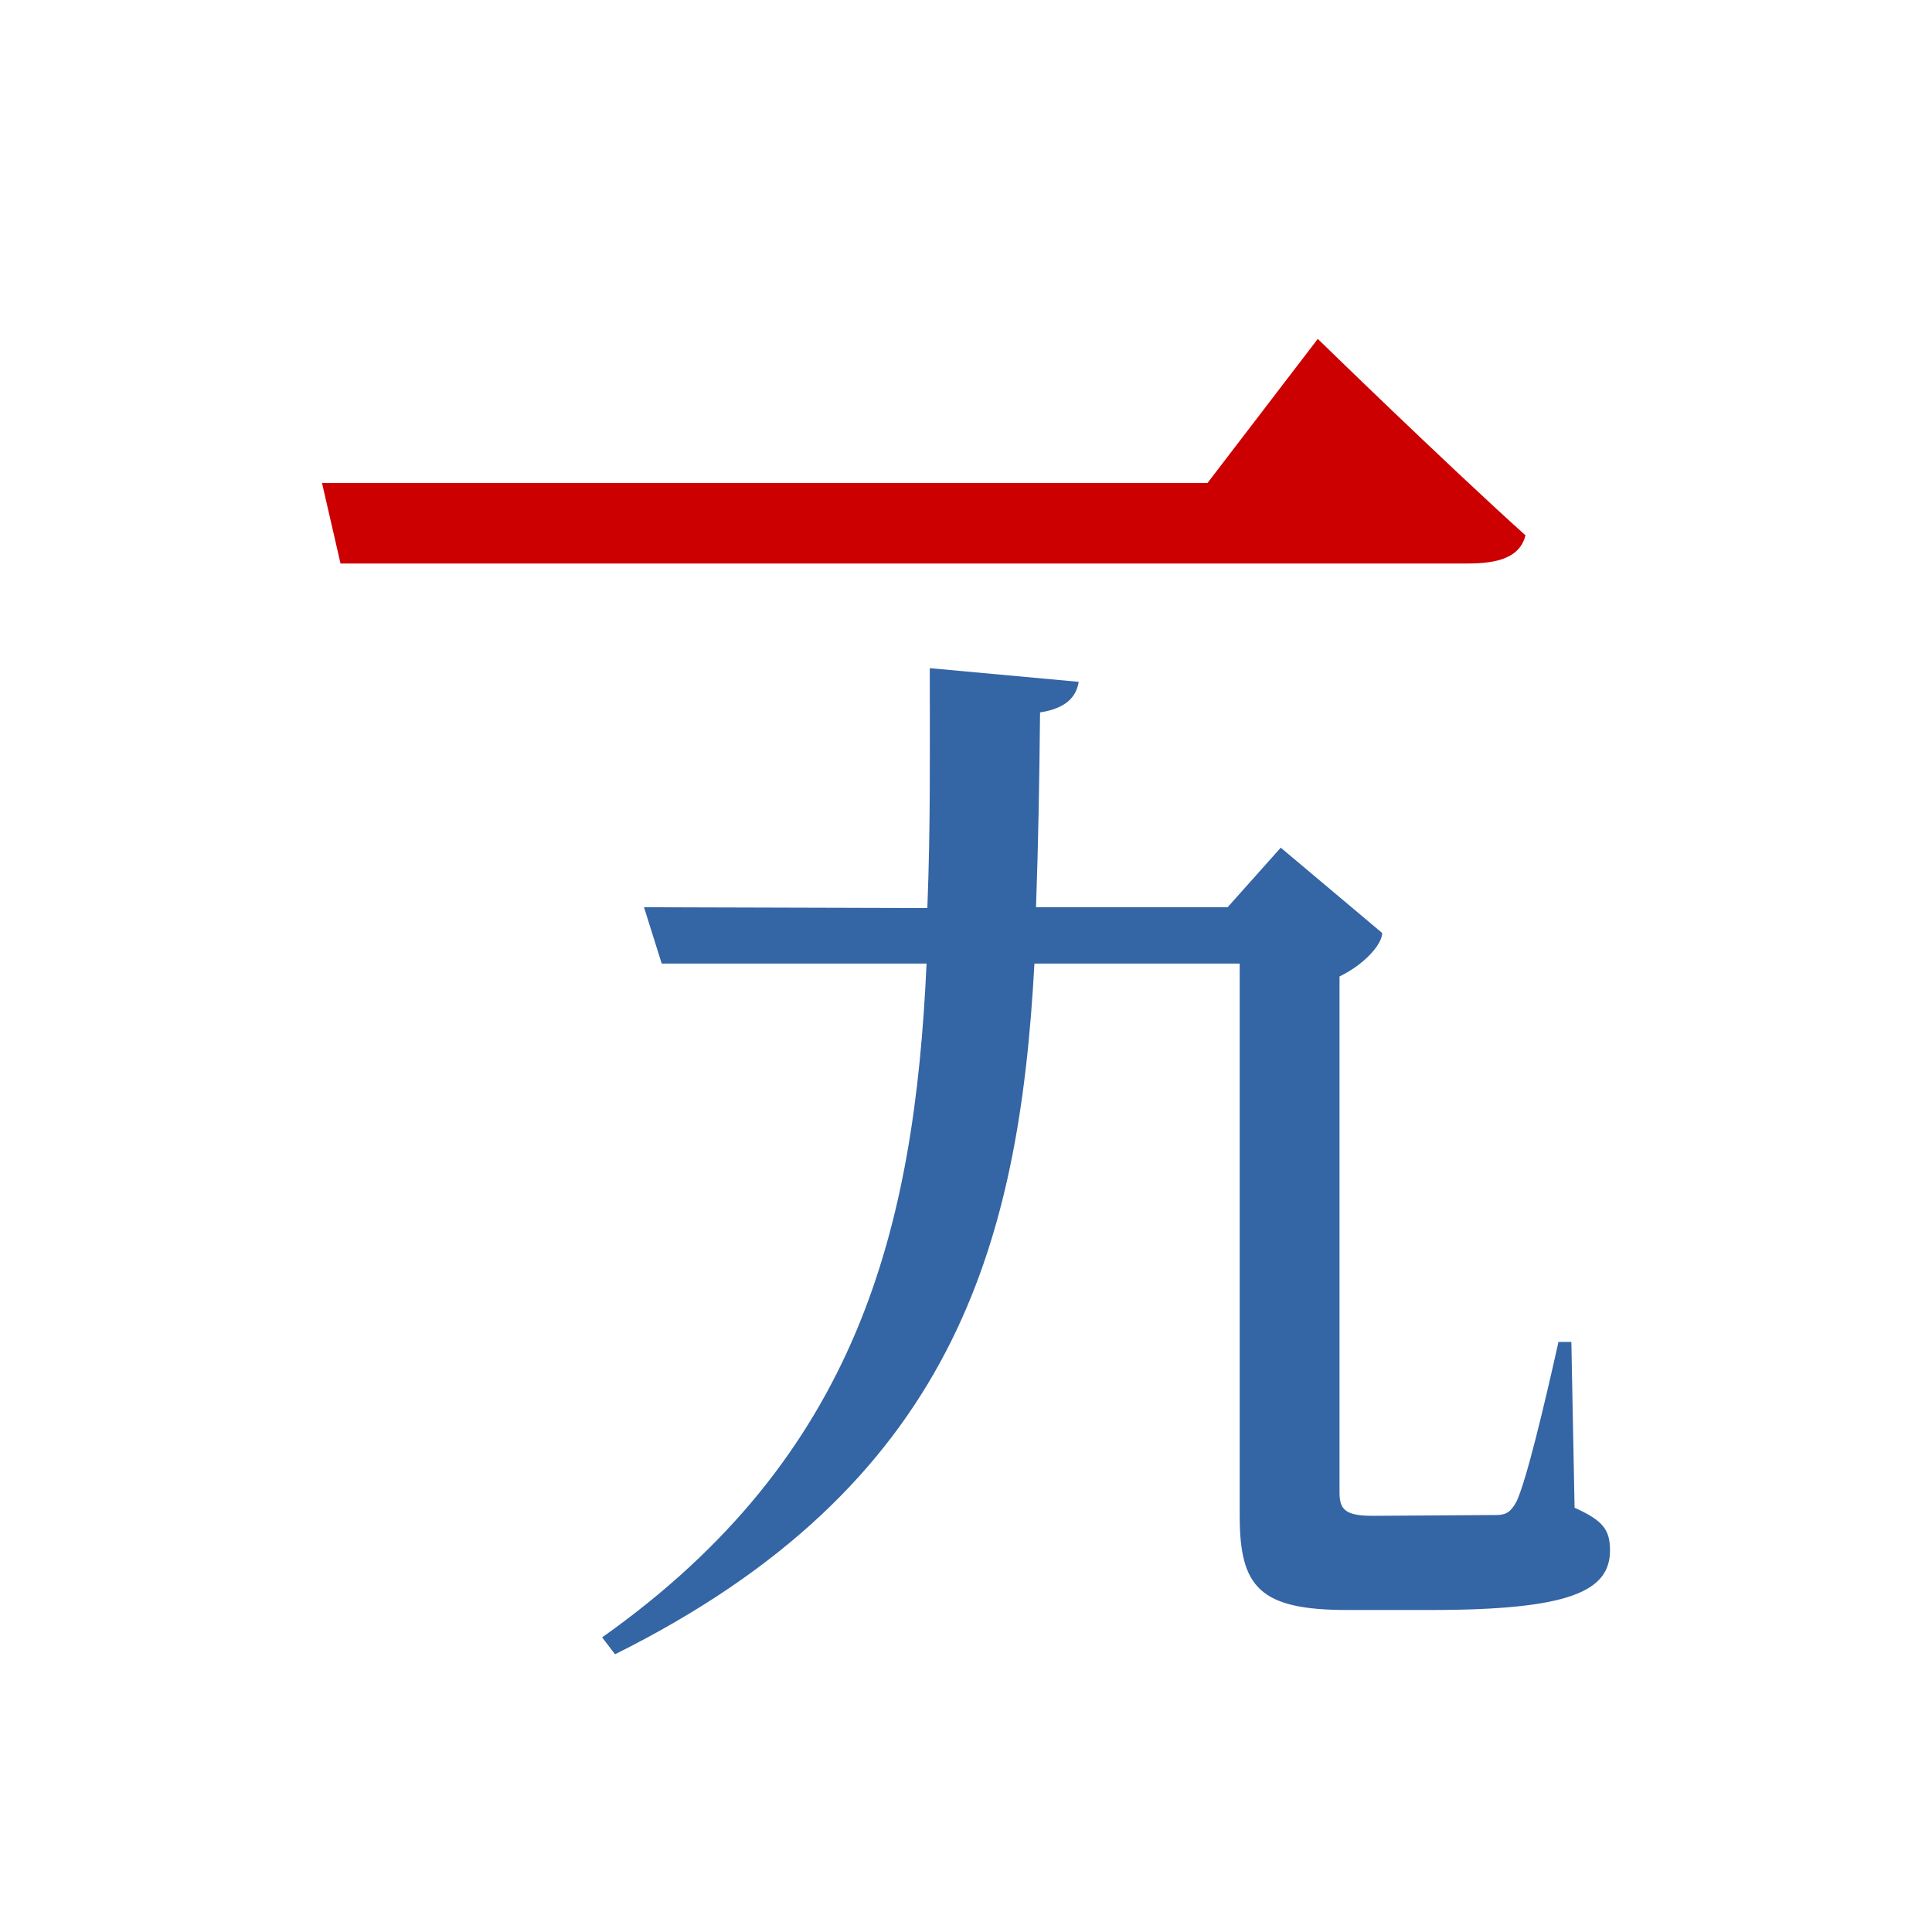 <svg height="24" viewBox="0 0 24 24" width="24" xmlns="http://www.w3.org/2000/svg"><path d="m16.37 4.21-1.37 1.79h-11l.23 1h14c.37 0 .65-.07.72-.35-1-.9-2.58-2.44-2.58-2.44z" fill="#c00"/><path d="m8 11.27.22.7h3.29c-.15 3.3-.85 6.12-4.03 8.37l.16.21c4.2-2.09 5.02-5.07 5.21-8.58h2.55v6.86c0 .89.25 1.17 1.34 1.17h1.03c1.72 0 2.23-.23 2.23-.74 0-.25-.08-.37-.44-.53l-.04-2.06h-.16c-.19.85-.4 1.72-.52 1.98-.07.13-.13.17-.25.17l-1.54.01c-.34 0-.41-.08-.41-.29v-6.41c.31-.15.53-.4.53-.54l-1.26-1.06-.66.74h-2.38c.03-.88.04-1.48.05-2.42.32-.05.45-.19.48-.38l-1.85-.17c0 1.14.01 1.93-.03 2.98z" fill="#3465a4"/></svg>